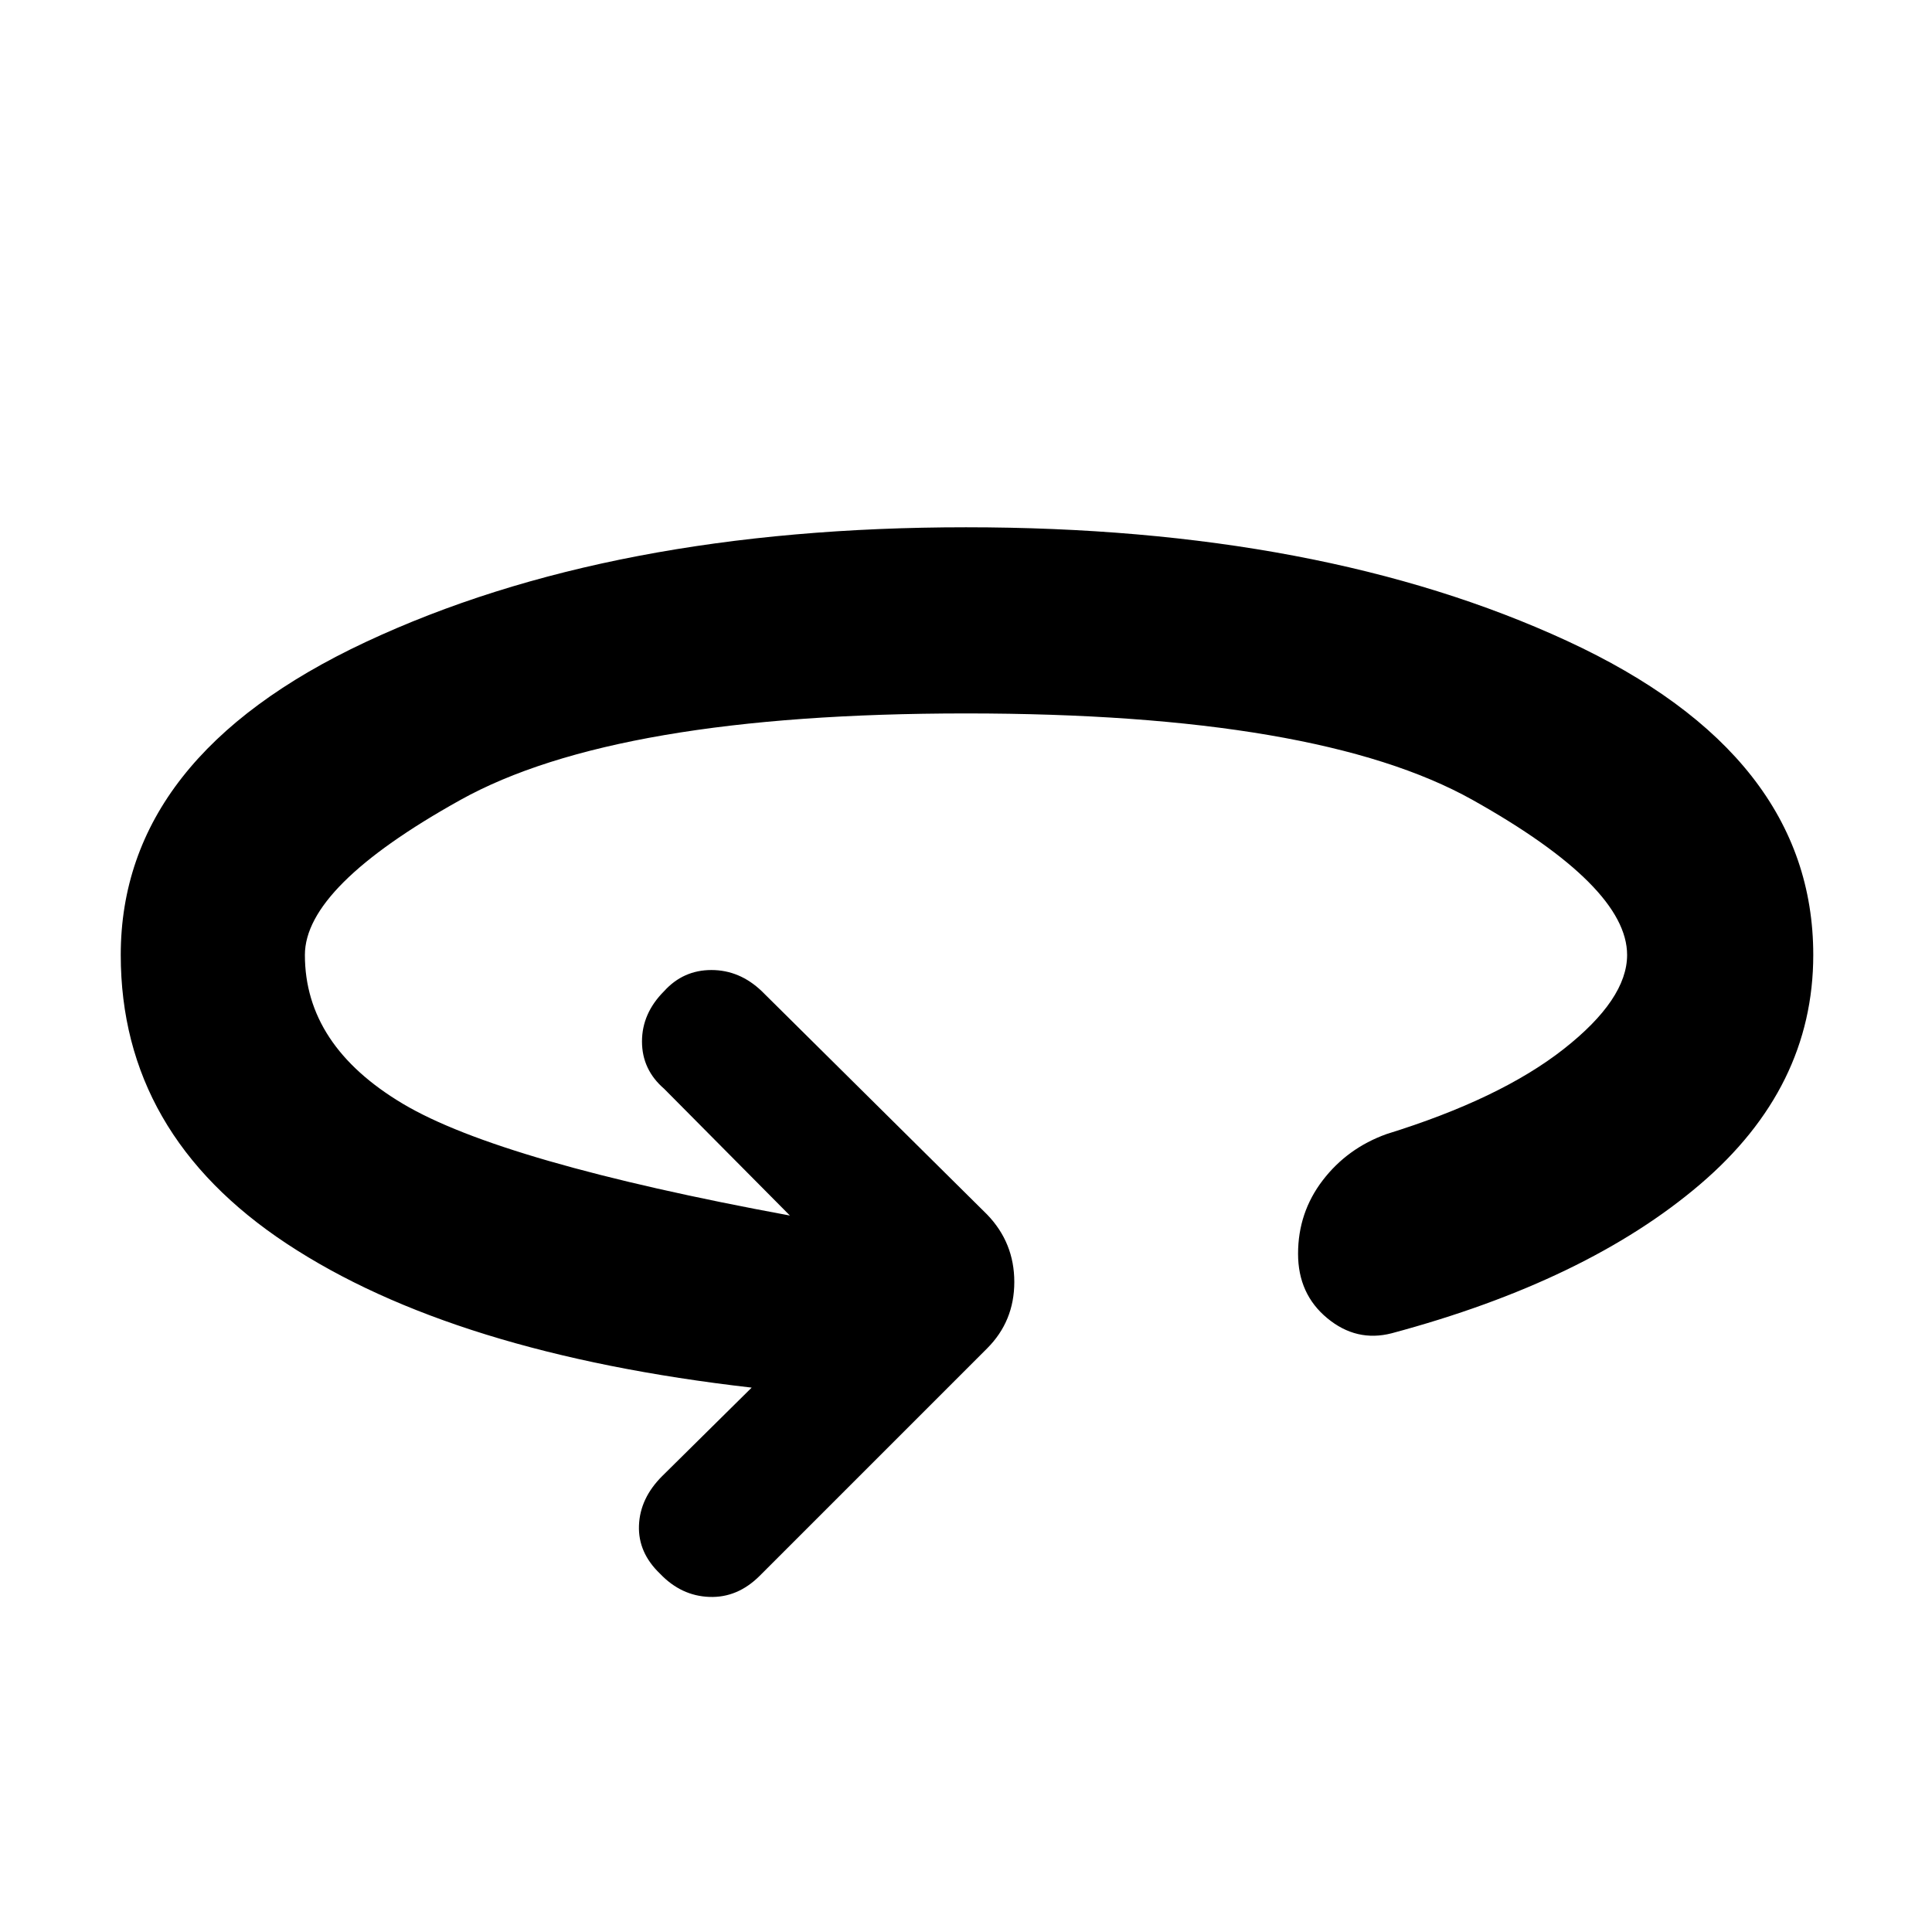 <svg xmlns="http://www.w3.org/2000/svg" height="48" viewBox="0 -960 960 960" width="48"><path d="M373.5-270.5q-148.5-17-231-71.5T60-485.5Q60-584 181.75-641T480-698q176.5 0 298.75 56.5T901-485.5q0 66-56.25 114t-153.25 74q-17.5 4.5-32-7.5T645-337q0-20.5 12.25-36.5t31.75-23q56.5-17.5 88-42.25t31.5-46.75q0-34-76.75-77T480-605.5q-174 0-251.25 43t-77.25 77q0 45 48.75 74T392.5-356L330-419q-11-9.5-11-23.5t11-25q9.5-10.5 23.5-10.5t25 10.5l112 111q13.5 14 13.5 33.5t-13.5 33l-113 113q-11 11-25 10.5T328-178q-11-10.5-10.5-24t11.5-24.5l44.5-44Z"/></svg>